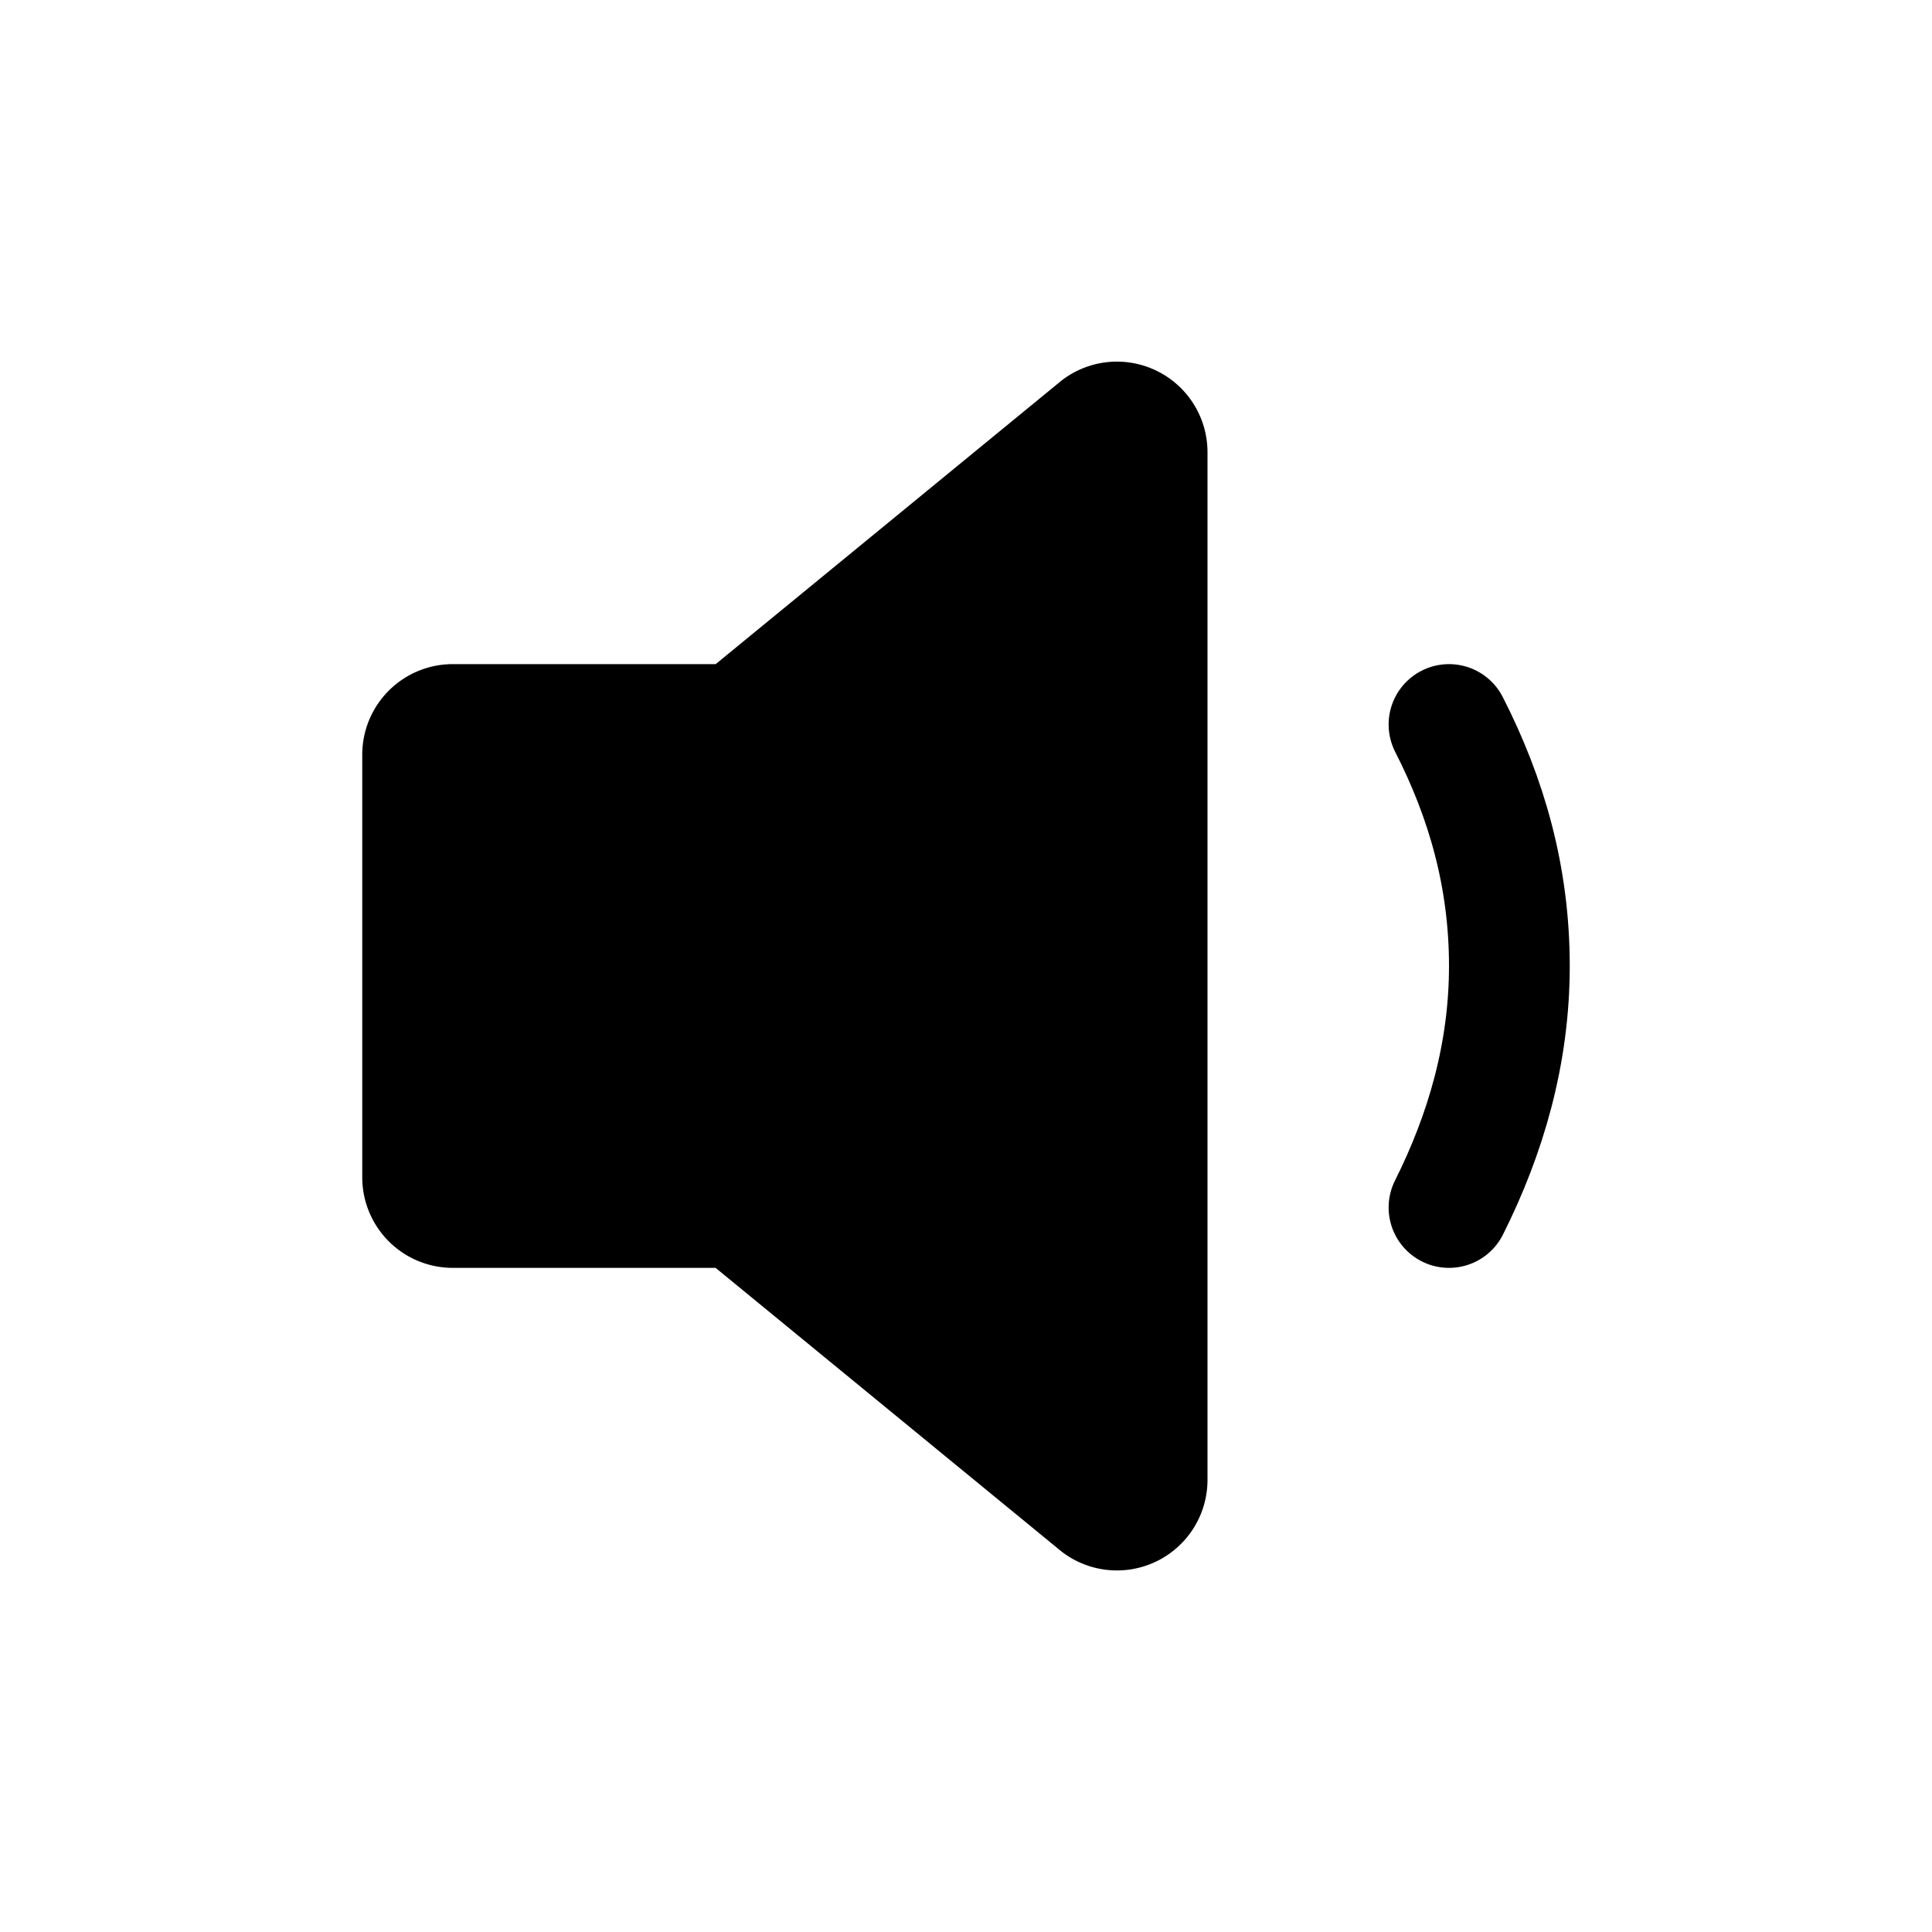 <svg xmlns="http://www.w3.org/2000/svg" width="24" height="24" viewBox="0 0 512 512">
    <path d="M189.65,192H120a8,8,0,0,0-8,8V312a8,8,0,0,0,8,8h69.65a16,16,0,0,1,10.14,3.63l91.47,75A8,8,0,0,0,304,392.17V119.83a8,8,0,0,0-12.74-6.44l-91.47,75A16,16,0,0,1,189.65,192Z" style="stroke:currentColor;stroke-linecap:round;stroke-linejoin:round;stroke-width:32px"/>
    <path d="M384,320c9.74-19.41,16-40.81,16-64,0-23.51-6-44.4-16-64" style="stroke:currentColor;stroke-linecap:round;stroke-linejoin:round;stroke-width:32px"/>
</svg>